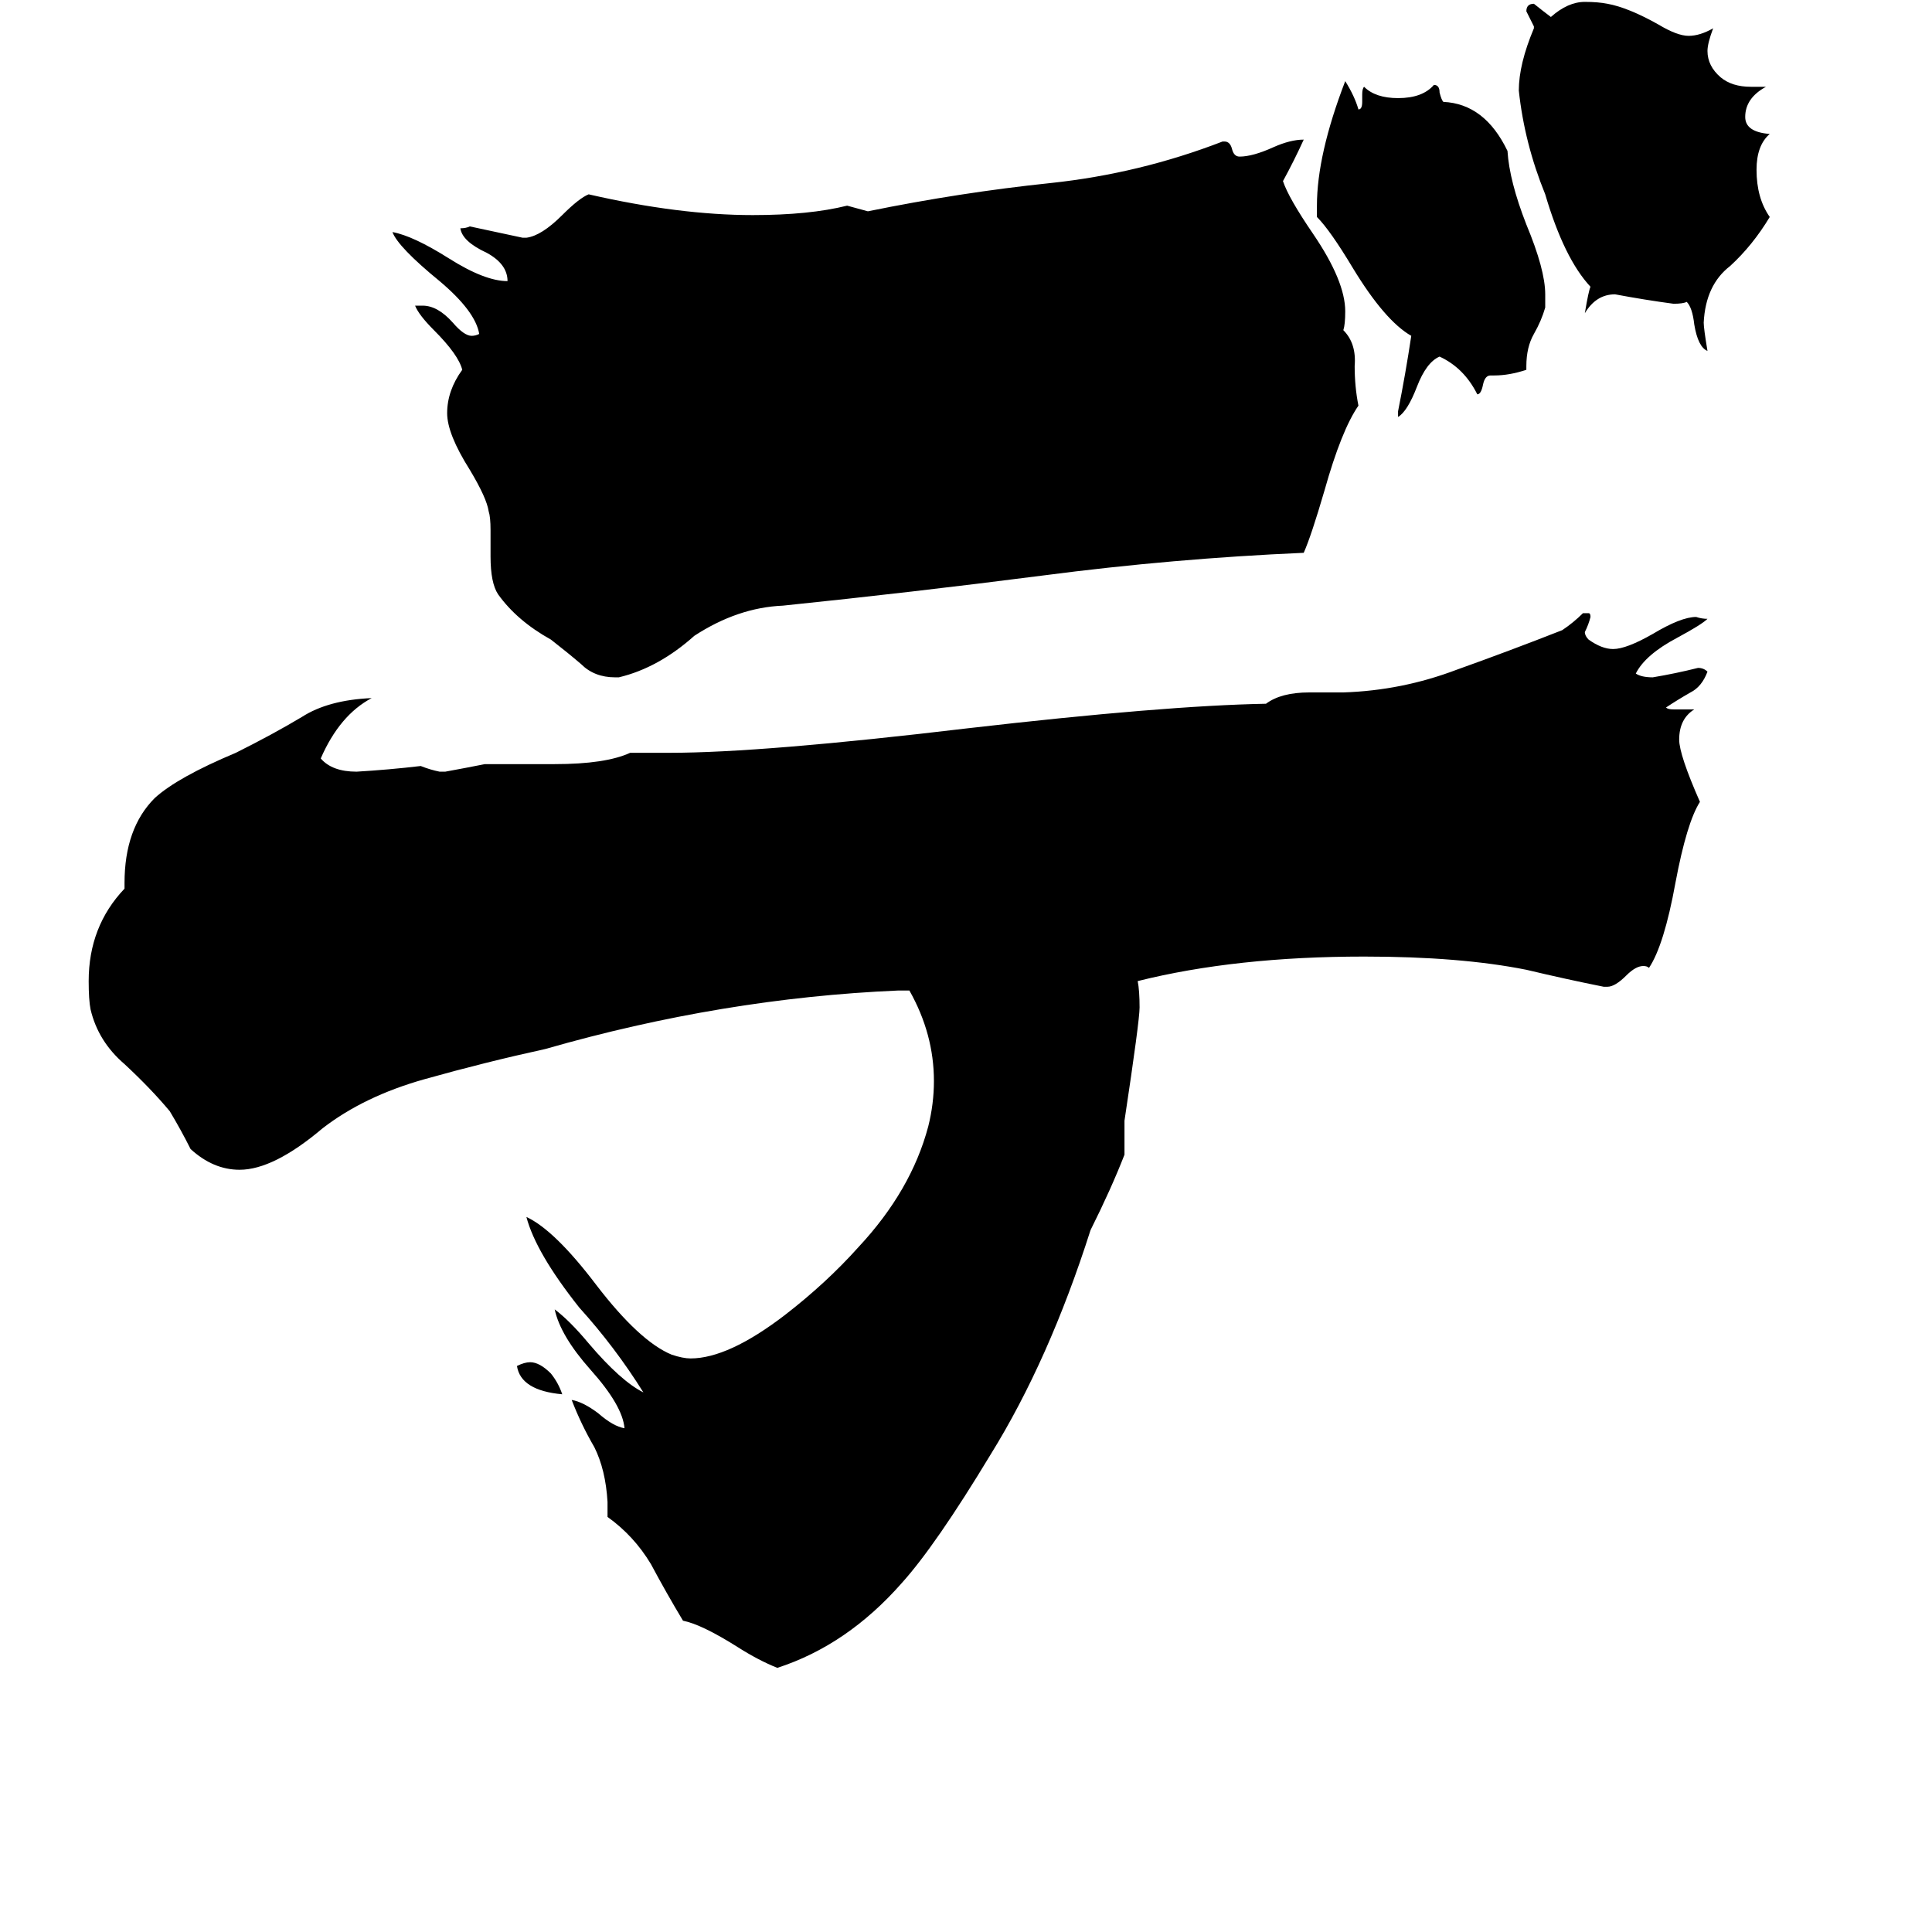 <svg xmlns="http://www.w3.org/2000/svg" viewBox="0 -800 1024 1024">
	<path fill="#000000" d="M928 -754H936Q925 -748 925 -738Q925 -730 938 -729Q931 -723 931 -710Q931 -695 938 -685Q929 -670 917 -659Q904 -649 903 -629Q903 -626 905 -614Q900 -616 898 -628Q897 -637 894 -640Q892 -639 887 -639Q872 -641 856 -644Q846 -644 840 -634Q842 -646 843 -648Q829 -663 819 -697Q808 -724 805 -752Q805 -766 813 -785V-786Q811 -790 809 -794Q809 -796 810 -797Q811 -798 813 -798Q818 -794 822 -791Q831 -799 840 -799Q847 -799 852 -798Q863 -796 879 -787Q889 -781 895 -781Q901 -781 908 -785Q905 -777 905 -773Q905 -765 912 -759Q918 -754 928 -754ZM809 -606V-604Q800 -601 792 -601H790Q787 -601 786 -596Q785 -591 783 -591Q776 -605 763 -611Q756 -608 751 -595Q746 -582 741 -579V-582Q745 -602 748 -622Q734 -630 717 -658Q705 -678 698 -685V-691Q698 -718 713 -757Q718 -749 720 -742Q722 -742 722 -746V-750Q722 -753 723 -754Q729 -748 741 -748Q754 -748 760 -755Q763 -755 763 -751Q764 -747 765 -746Q787 -745 799 -720Q800 -704 809 -681Q819 -657 819 -644V-637Q817 -630 813 -623Q809 -616 809 -606ZM648 -725H649Q652 -725 653 -721Q654 -717 657 -717Q664 -717 675 -722Q684 -726 691 -726Q686 -715 680 -704Q683 -695 696 -676Q713 -651 713 -635Q713 -628 712 -625Q719 -618 718 -606Q718 -595 720 -585Q711 -572 702 -540Q695 -516 691 -507Q622 -504 553 -495Q483 -486 415 -479Q391 -478 368 -463Q349 -446 328 -441H326Q315 -441 308 -448Q301 -454 292 -461Q274 -471 264 -485Q260 -491 260 -505V-519Q260 -526 259 -529Q258 -536 249 -551Q237 -570 237 -581Q237 -593 245 -604Q243 -612 230 -625Q222 -633 220 -638H224Q232 -638 240 -629Q246 -622 250 -622Q252 -622 254 -623Q252 -635 233 -651Q211 -669 208 -677Q219 -675 238 -663Q257 -651 269 -651Q269 -660 258 -666Q245 -672 244 -679Q247 -679 249 -680Q263 -677 277 -674H279Q287 -675 298 -686Q307 -695 312 -697Q360 -686 399 -686Q429 -686 449 -691L460 -688Q509 -698 557 -703Q604 -708 648 -725ZM852 -277H850Q830 -281 809 -286Q774 -293 723 -293Q655 -293 603 -280Q604 -275 604 -266Q604 -259 596 -206V-188Q589 -170 578 -148Q556 -79 525 -29Q496 19 478 39Q449 72 412 84Q402 80 391 73Q372 61 362 59Q353 44 345 29Q336 14 322 4V-4Q321 -21 315 -33Q308 -45 303 -58Q309 -57 317 -51Q325 -44 331 -43Q330 -55 313 -74Q297 -92 294 -106Q302 -100 312 -88Q329 -68 341 -62Q326 -86 307 -107Q284 -136 279 -155Q294 -148 316 -119Q339 -89 356 -82Q362 -80 366 -80Q386 -80 416 -103Q438 -120 455 -139Q483 -169 492 -203Q495 -215 495 -227Q495 -252 482 -275H476Q383 -271 289 -244Q257 -237 225 -228Q193 -219 171 -202Q145 -180 127 -180Q113 -180 101 -191Q96 -201 90 -211Q80 -223 66 -236Q52 -248 48 -265Q47 -270 47 -280Q47 -309 66 -329V-332Q66 -361 82 -377Q94 -388 125 -401Q145 -411 160 -420Q174 -429 197 -430Q180 -421 170 -398Q176 -391 189 -391Q206 -392 223 -394Q228 -392 233 -391H236Q247 -393 257 -395H294Q321 -395 334 -401H355Q404 -401 513 -414Q617 -426 671 -427Q679 -433 694 -433H712Q743 -434 772 -445Q800 -455 828 -466Q834 -470 839 -475H842Q843 -475 843 -473Q842 -469 840 -465Q840 -463 842 -461Q849 -456 855 -456Q862 -456 876 -464Q891 -473 899 -473Q902 -472 905 -472Q902 -469 889 -462Q872 -453 867 -443Q870 -441 876 -441Q888 -443 900 -446Q903 -446 905 -444Q902 -436 896 -433Q889 -429 883 -425Q884 -424 887 -424H898Q890 -419 890 -408Q890 -400 901 -375Q894 -364 888 -332Q882 -299 874 -287Q873 -288 871 -288Q867 -288 862 -283Q856 -277 852 -277ZM298 -61Q276 -63 274 -76Q278 -78 281 -78Q286 -78 292 -72Q296 -67 298 -61Z"/>
</svg>